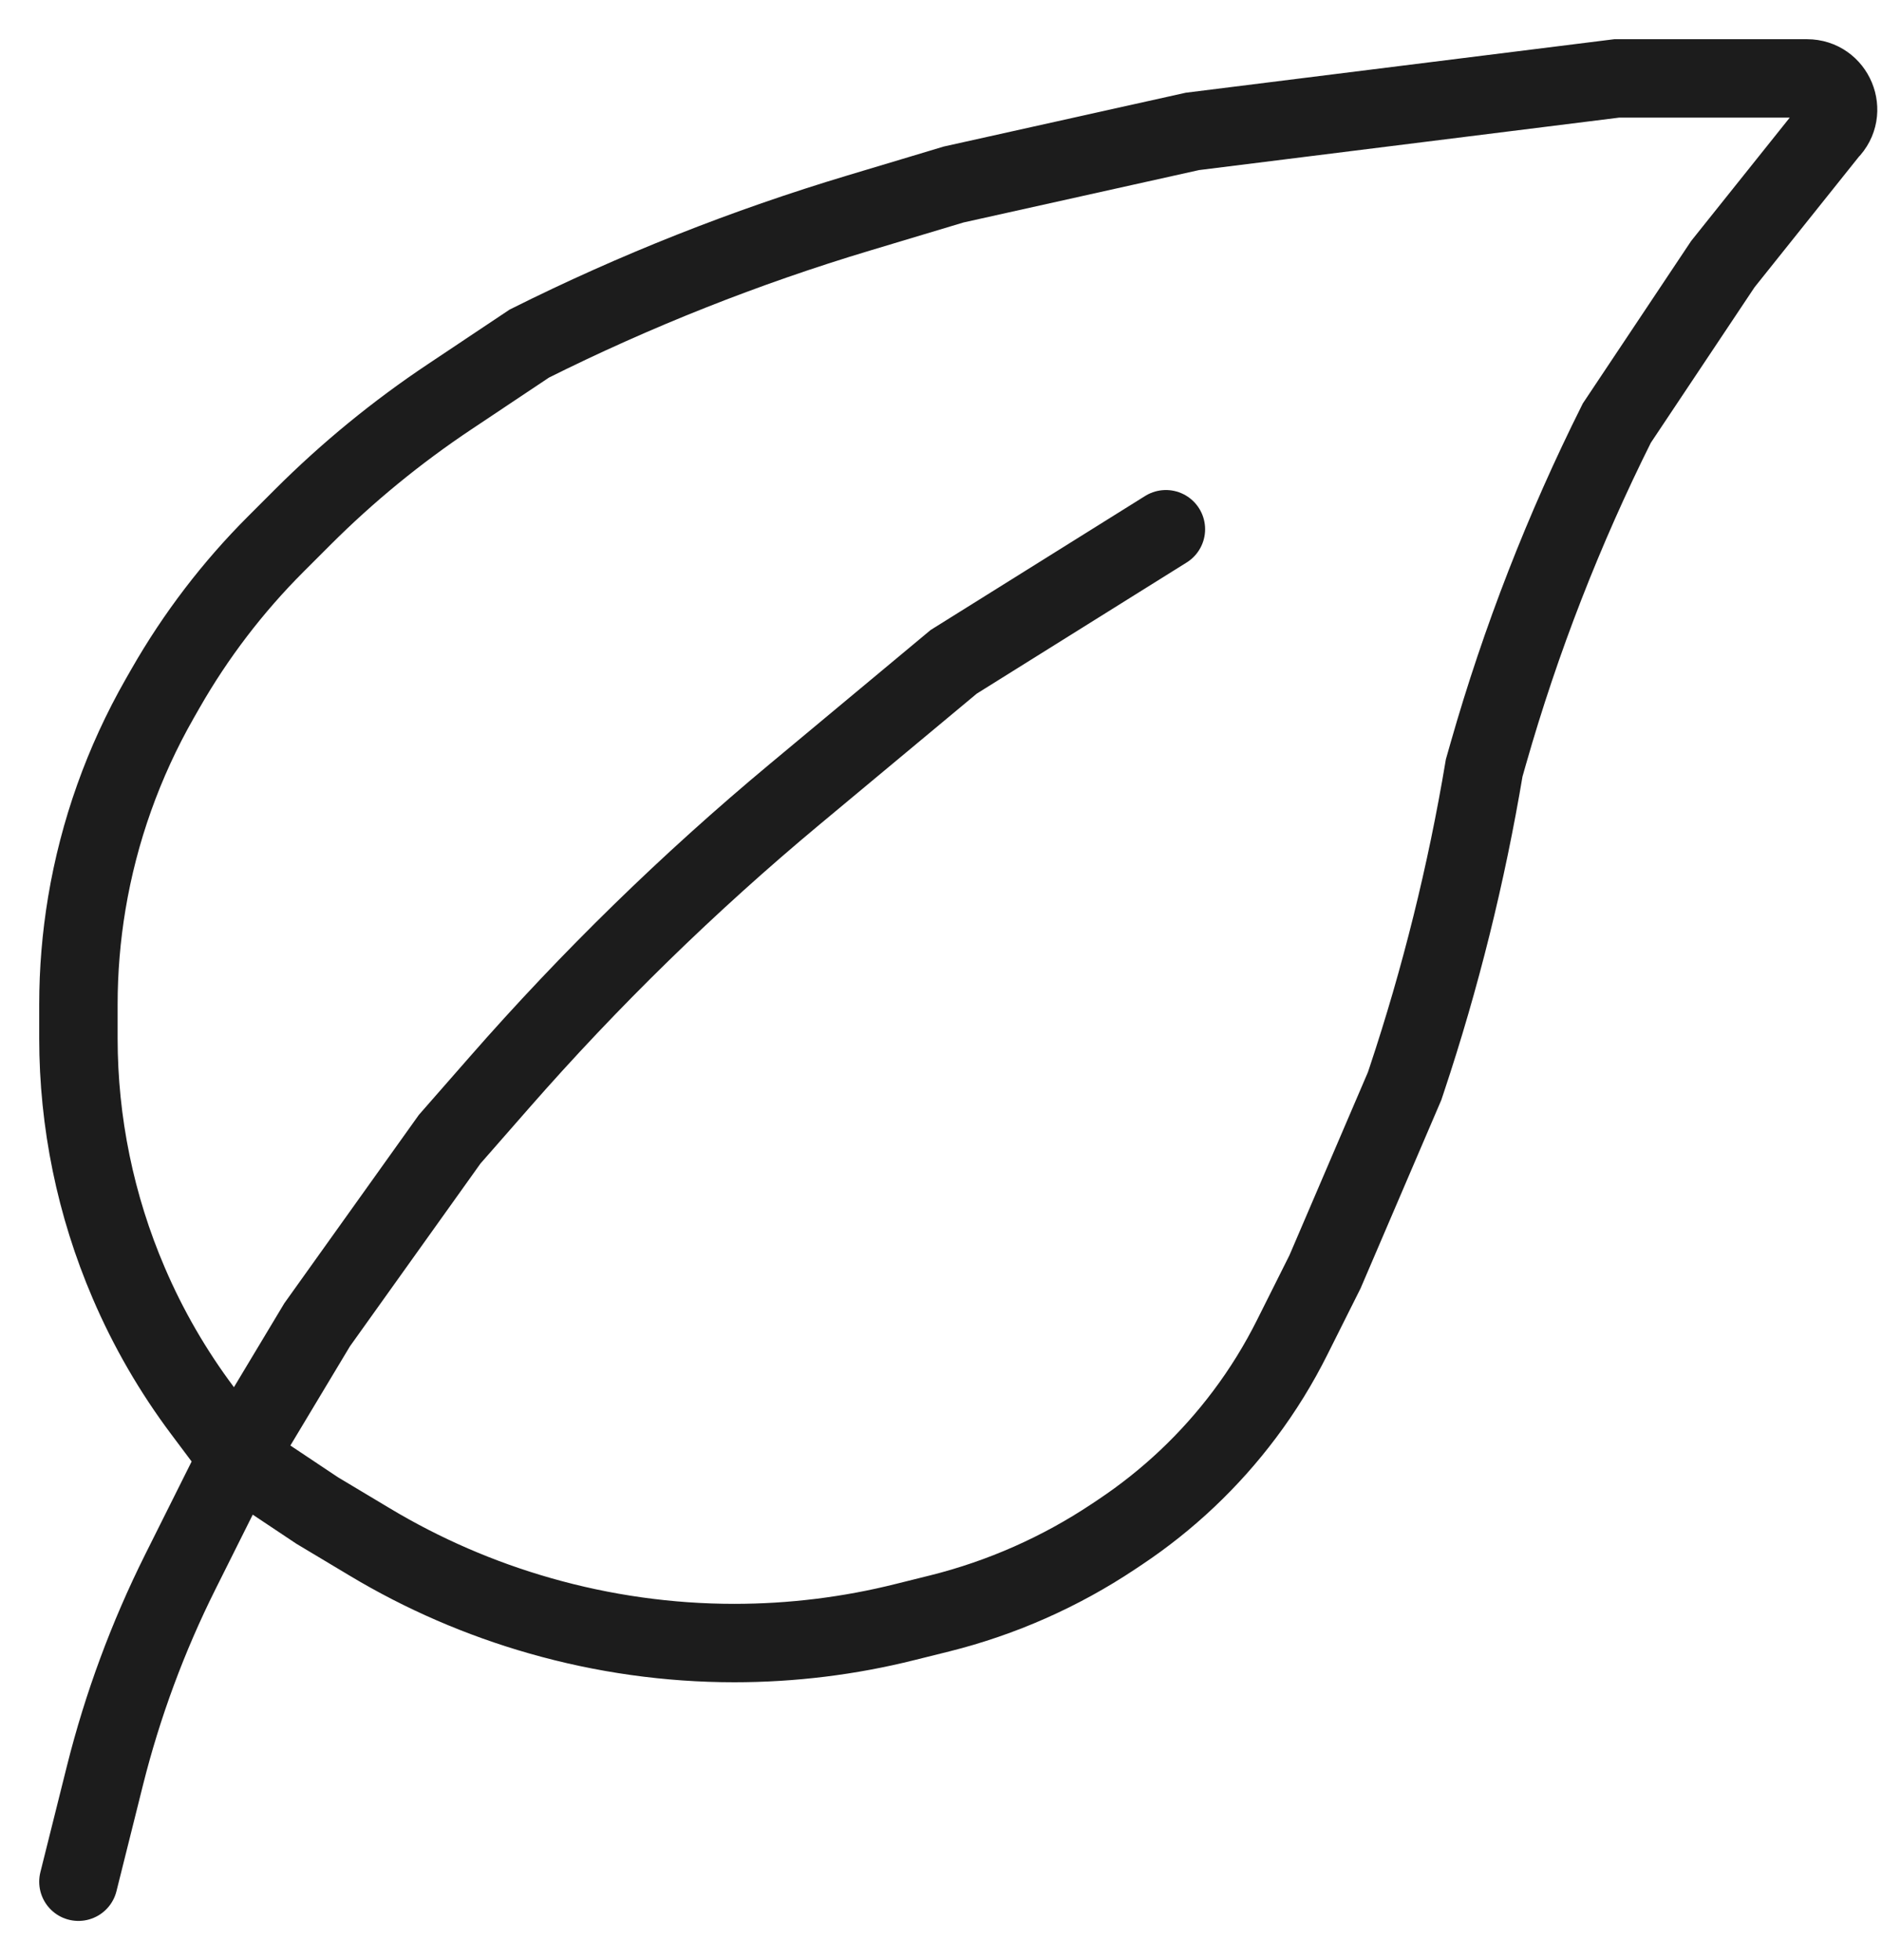 <svg width="24" height="25" viewBox="0 0 24 25" fill="none" xmlns="http://www.w3.org/2000/svg">
<path d="M3.029 18.588L2.585 17.995C2.206 17.49 1.889 16.942 1.641 16.362V16.362C1.218 15.376 1 14.314 1 13.242V12.813C1 12.379 1.036 11.947 1.107 11.52V11.52C1.26 10.602 1.575 9.719 2.036 8.911L2.112 8.778C2.496 8.106 2.969 7.487 3.517 6.939L3.858 6.598C4.432 6.024 5.061 5.509 5.736 5.059L6.75 4.382V4.382C8.1 3.707 9.507 3.15 10.953 2.716L12.162 2.353L15.206 1.676L17.912 1.338L20.618 1H23.043C23.396 1 23.573 1.427 23.323 1.676V1.676L21.971 3.368L20.618 5.397V5.397C19.943 6.747 19.394 8.157 18.98 9.608L18.927 9.794V9.794C18.701 11.145 18.371 12.476 17.938 13.775L17.912 13.853L16.897 16.221L16.481 17.052C16.308 17.399 16.104 17.73 15.871 18.04V18.04C15.431 18.627 14.894 19.134 14.284 19.541L14.197 19.599C13.522 20.049 12.774 20.38 11.987 20.577L11.545 20.687C10.832 20.866 10.099 20.956 9.363 20.956V20.956C8.527 20.956 7.691 20.838 6.887 20.608V20.608C6.125 20.391 5.391 20.073 4.712 19.665L4.044 19.265L3.029 18.588ZM3.029 18.588L4.044 16.897L5.735 14.529L6.363 13.812C7.521 12.488 8.781 11.258 10.132 10.132V10.132L12.162 8.441L14.868 6.75M3.029 18.588L2.353 19.941L2.3 20.047C1.886 20.876 1.563 21.748 1.338 22.647V22.647L1 24" stroke="#1C1C1C" stroke-linecap="round"/>
</svg>
